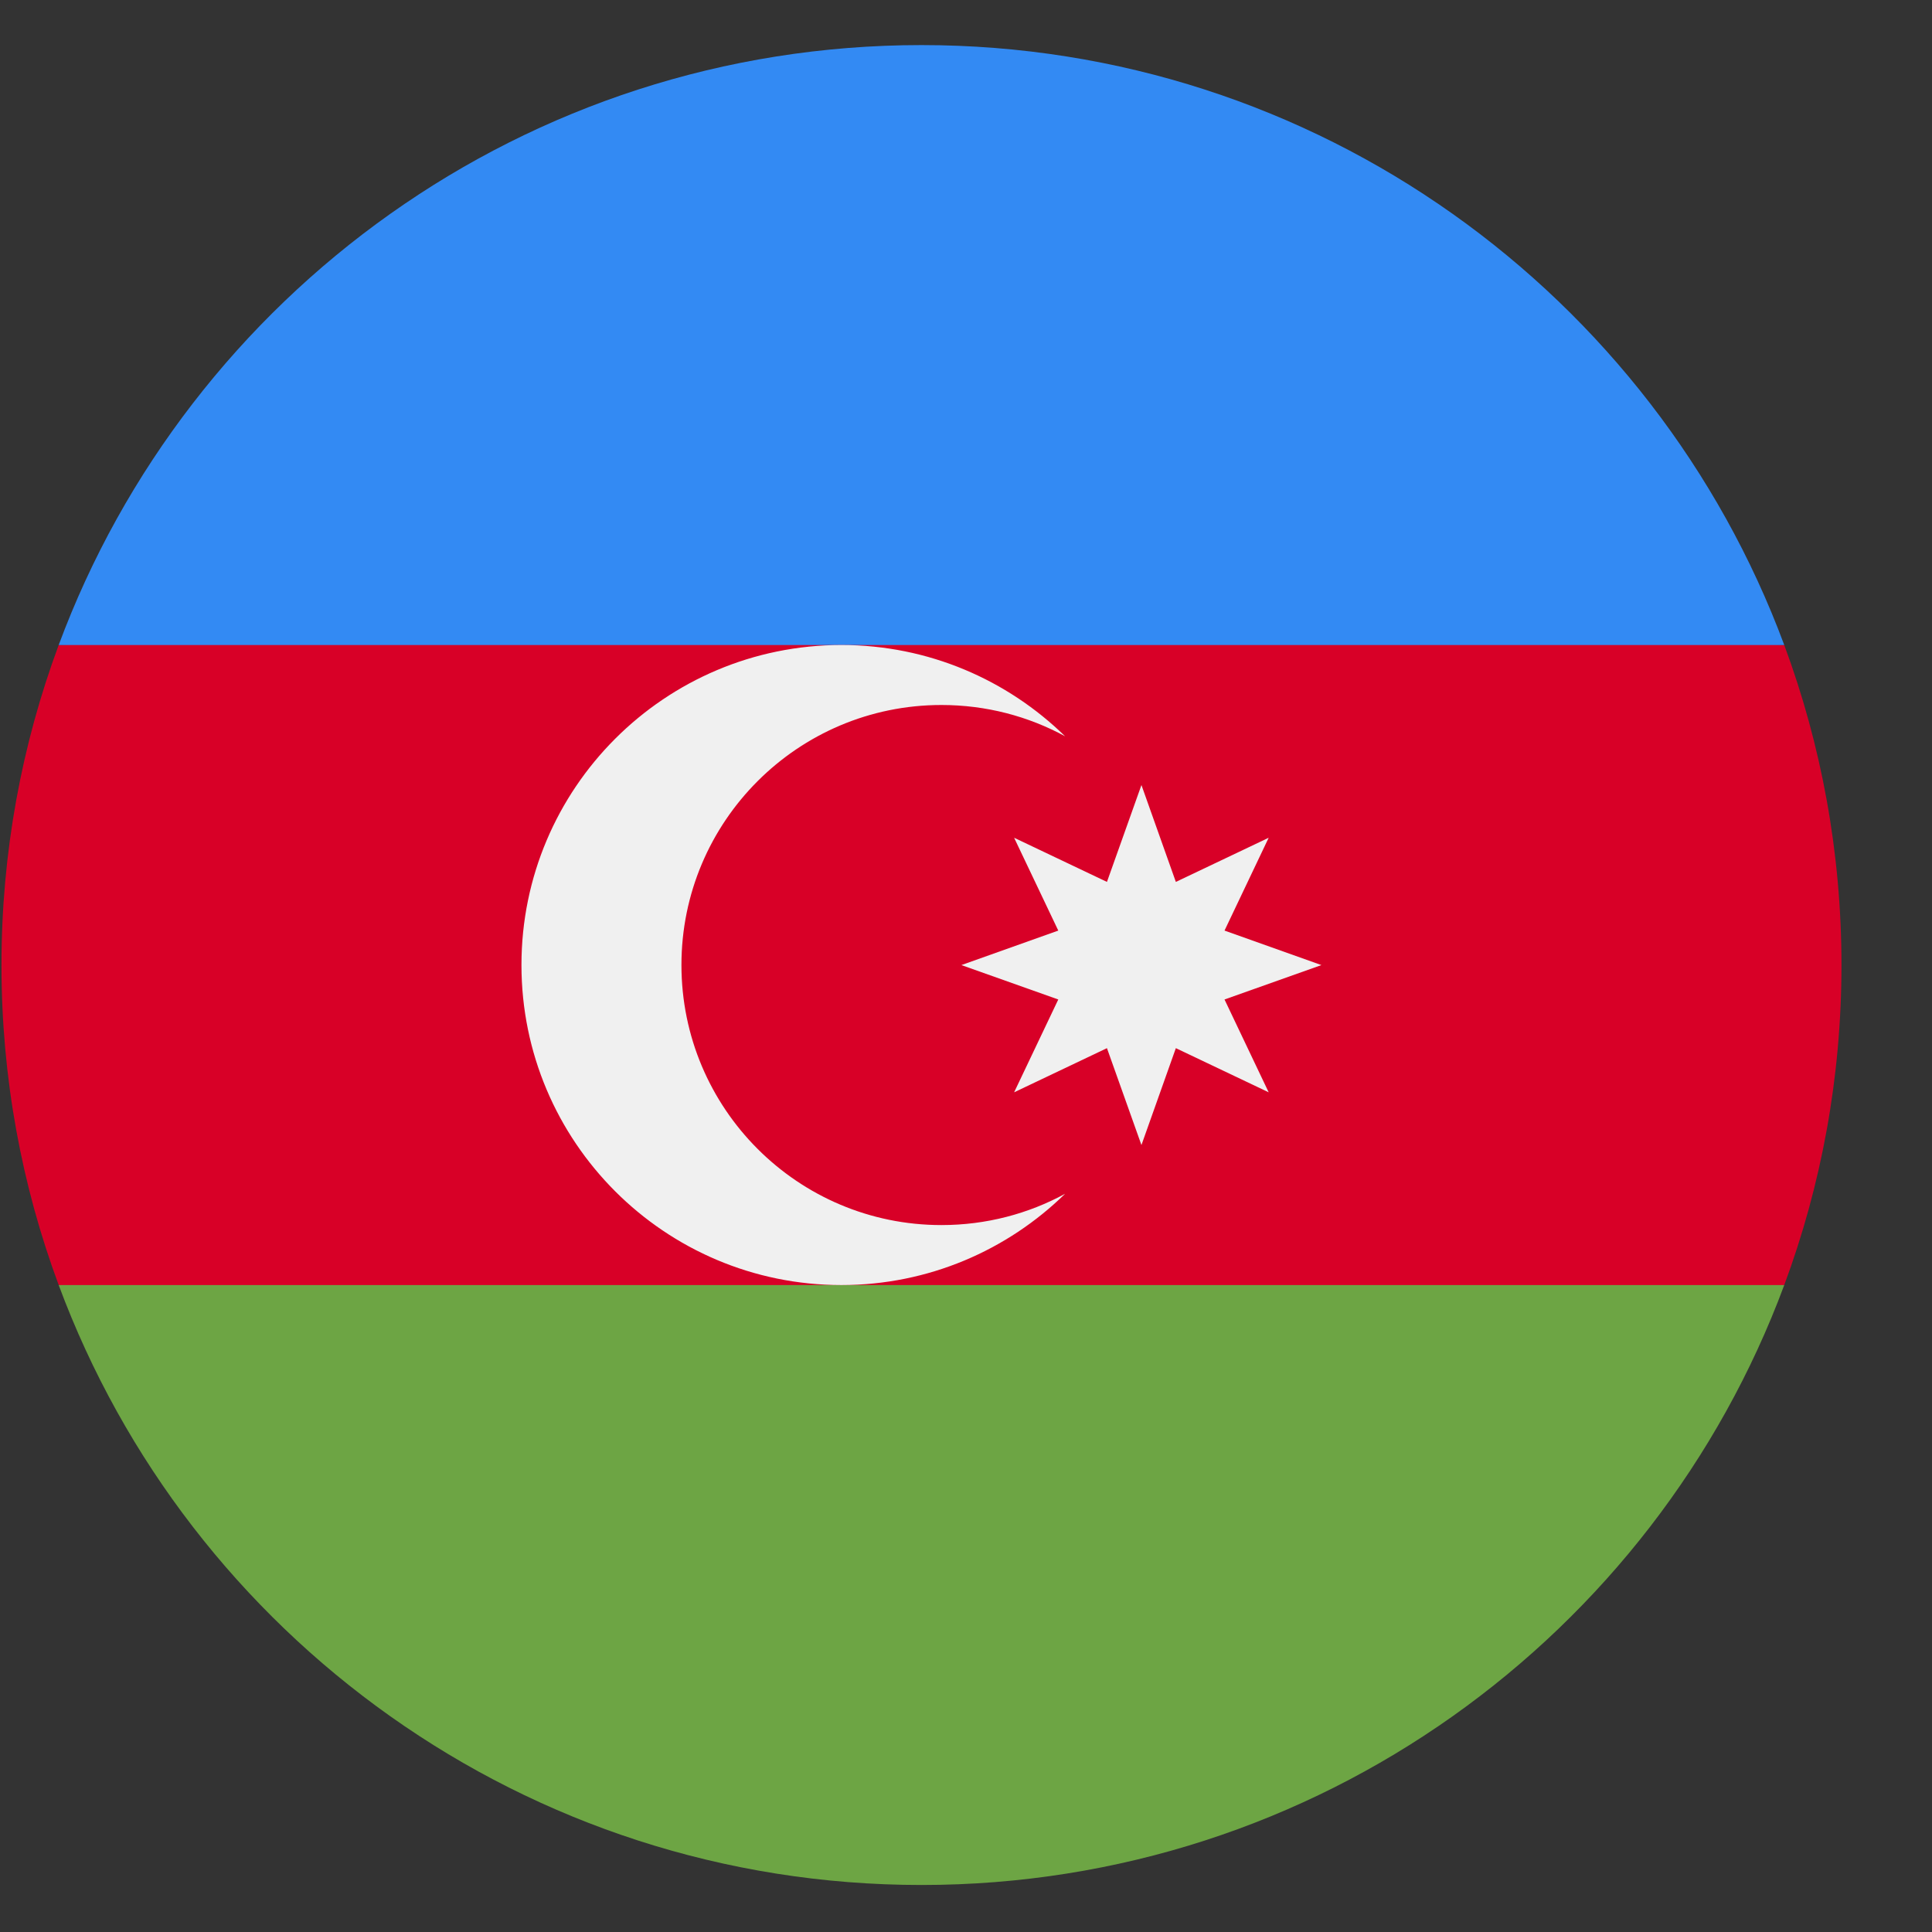 <svg width="21" height="21" viewBox="0 0 21 21" fill="none" xmlns="http://www.w3.org/2000/svg">
<rect x="0" y="0" width="21" height="21" fill="#333333" stroke="none"/>
<path d="M20.016 10.49C20.016 9.267 19.796 8.095 19.394 7.011L10.016 6.577L0.638 7.011C0.236 8.095 0.016 9.267 0.016 10.49C0.016 11.713 0.236 12.885 0.638 13.968L10.016 14.403L19.394 13.968C19.796 12.885 20.016 11.713 20.016 10.49Z" fill="#D80027"/>
<path d="M10.016 20.489C14.315 20.489 17.981 17.776 19.394 13.968H0.638C2.051 17.776 5.716 20.489 10.016 20.489Z" fill="#6DA544"/>
<path d="M0.638 7.011H19.394C17.981 3.204 14.315 0.49 10.016 0.49C5.716 0.49 2.051 3.204 0.638 7.011Z" fill="#338AF3"/>
<path d="M10.233 13.316C8.672 13.316 7.407 12.05 7.407 10.489C7.407 8.929 8.672 7.663 10.233 7.663C10.72 7.663 11.178 7.786 11.577 8.003C10.95 7.39 10.092 7.011 9.146 7.011C7.225 7.011 5.668 8.569 5.668 10.489C5.668 12.41 7.225 13.968 9.146 13.968C10.092 13.968 10.95 13.589 11.577 12.976C11.178 13.193 10.72 13.316 10.233 13.316Z" fill="#F0F0F0"/>
<path d="M12.407 8.533L12.781 9.586L13.79 9.106L13.31 10.115L14.363 10.49L13.31 10.864L13.79 11.873L12.781 11.393L12.407 12.446L12.032 11.393L11.023 11.873L11.503 10.864L10.45 10.49L11.503 10.115L11.023 9.106L12.032 9.586L12.407 8.533Z" fill="#F0F0F0"/>
</svg>
